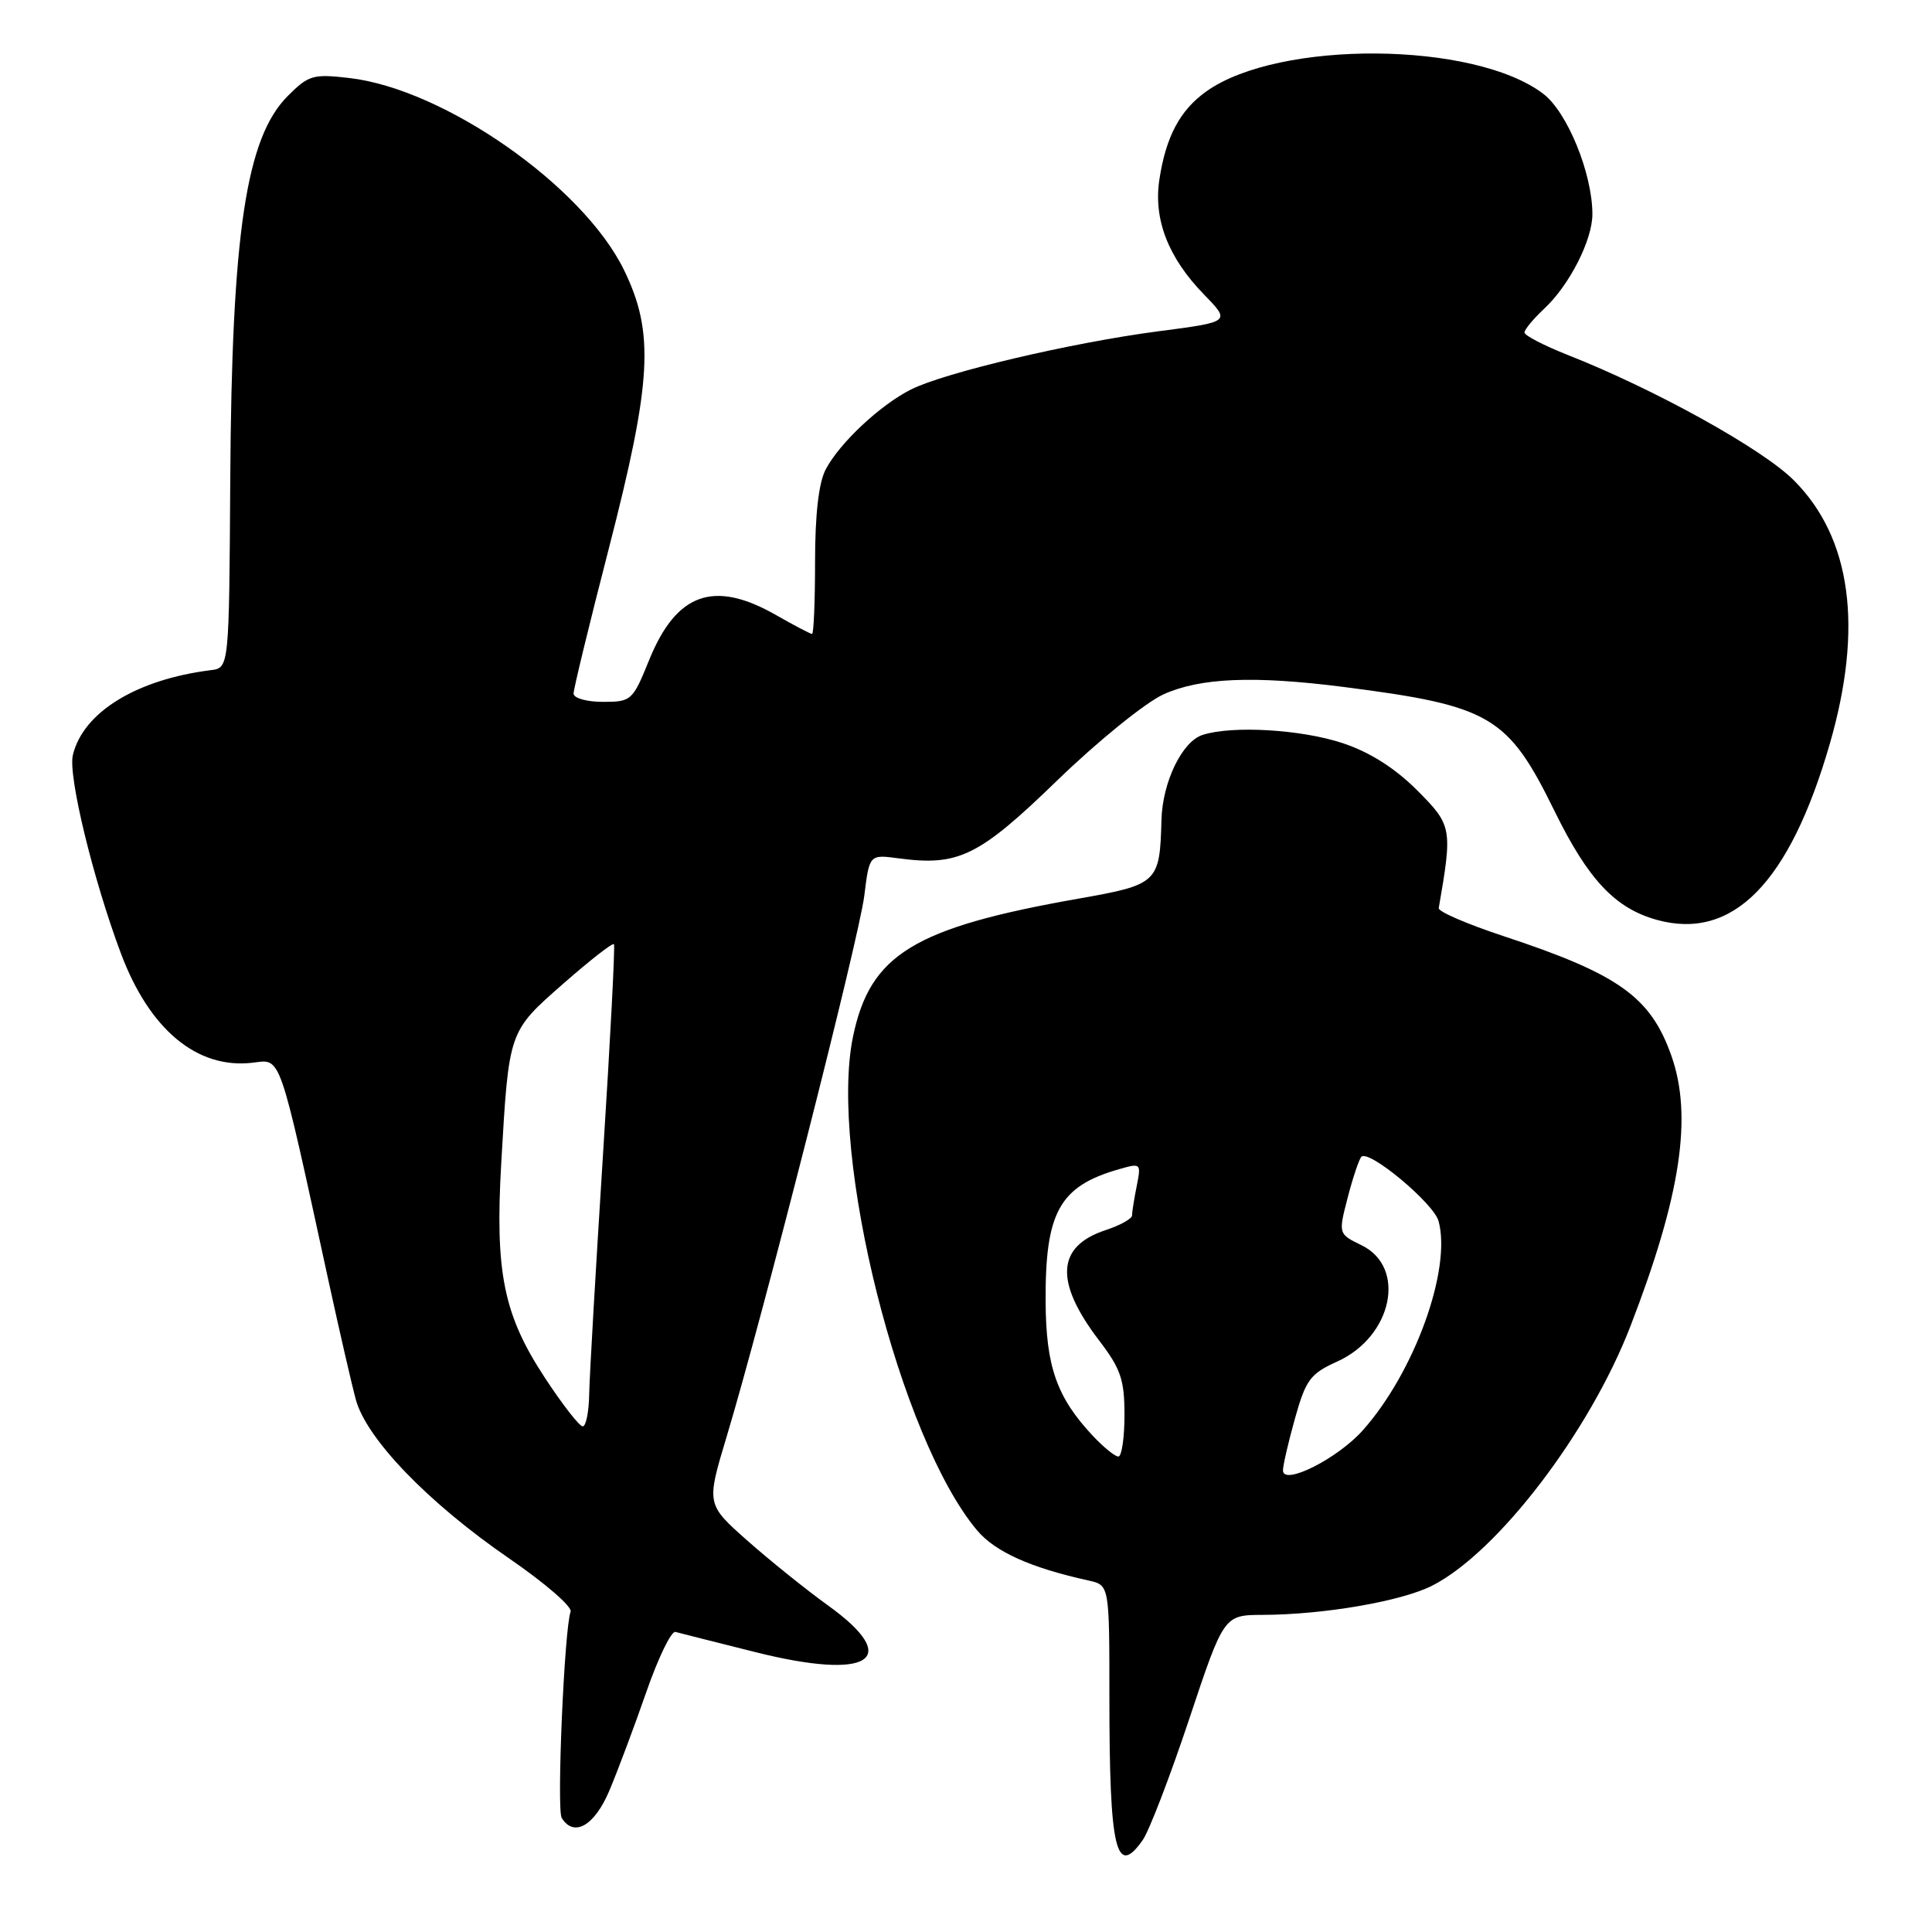<?xml version="1.0" encoding="UTF-8" standalone="no"?>
<!DOCTYPE svg PUBLIC "-//W3C//DTD SVG 1.1//EN" "http://www.w3.org/Graphics/SVG/1.1/DTD/svg11.dtd" >
<svg xmlns="http://www.w3.org/2000/svg" xmlns:xlink="http://www.w3.org/1999/xlink" version="1.1" viewBox="0 0 256 256">
 <g >
 <path fill="currentColor"
d=" M 151.43 243.80 C 152.27 242.59 155.04 235.39 157.57 227.80 C 162.17 214.00 162.17 214.00 167.33 213.98 C 175.45 213.95 185.74 212.17 189.79 210.10 C 198.47 205.67 210.66 189.70 216.06 175.68 C 222.71 158.45 224.30 147.93 221.47 139.90 C 218.71 132.08 214.50 129.08 199.19 124.03 C 194.41 122.45 190.56 120.79 190.64 120.33 C 192.48 109.71 192.41 109.36 187.75 104.69 C 184.81 101.76 181.50 99.66 177.91 98.47 C 172.43 96.65 163.29 96.11 159.35 97.38 C 156.63 98.25 154.03 103.64 153.90 108.65 C 153.68 116.98 153.44 117.22 142.87 119.08 C 121.08 122.93 115.29 126.47 113.03 137.35 C 109.79 152.99 119.24 190.62 129.47 202.78 C 131.86 205.62 136.54 207.73 144.25 209.43 C 147.00 210.04 147.00 210.04 147.00 224.89 C 147.00 245.18 147.87 248.88 151.43 243.80 Z  M 80.75 237.25 C 81.85 234.64 84.05 228.78 85.63 224.23 C 87.21 219.68 88.95 216.08 89.50 216.24 C 90.05 216.39 94.81 217.59 100.07 218.91 C 115.27 222.72 119.68 219.90 109.73 212.74 C 106.85 210.67 102.04 206.80 99.04 204.15 C 93.59 199.32 93.59 199.32 96.27 190.41 C 100.99 174.75 113.81 124.39 114.52 118.71 C 115.20 113.22 115.20 113.22 119.04 113.73 C 127.01 114.80 129.69 113.49 140.09 103.41 C 145.47 98.20 151.77 93.10 154.16 92.01 C 159.03 89.80 166.16 89.51 178.00 91.02 C 197.55 93.53 199.79 94.85 206.00 107.50 C 210.45 116.57 214.02 120.36 219.55 121.89 C 229.59 124.66 237.11 117.02 242.44 98.62 C 246.93 83.12 245.31 71.26 237.68 63.63 C 233.54 59.49 219.32 51.60 207.75 47.04 C 204.59 45.79 202.00 44.45 202.00 44.06 C 202.00 43.67 203.17 42.26 204.60 40.92 C 207.95 37.80 211.00 31.82 211.00 28.38 C 211.00 23.00 207.68 14.85 204.49 12.43 C 195.36 5.46 169.46 5.27 159.86 12.10 C 156.36 14.59 154.50 18.08 153.63 23.75 C 152.81 29.06 154.79 34.16 159.58 39.07 C 163.06 42.65 163.06 42.65 153.47 43.90 C 141.99 45.40 125.17 49.36 120.71 51.61 C 116.63 53.66 111.24 58.71 109.41 62.20 C 108.48 63.98 108.00 68.16 108.00 74.45 C 108.00 79.70 107.82 84.00 107.60 84.00 C 107.38 84.00 105.25 82.88 102.85 81.51 C 94.60 76.79 89.63 78.55 86.01 87.47 C 83.83 92.84 83.66 93.00 79.88 93.00 C 77.74 93.00 76.00 92.51 76.00 91.90 C 76.00 91.30 78.10 82.64 80.68 72.65 C 86.39 50.46 86.74 44.07 82.67 35.75 C 77.23 24.63 58.87 11.80 46.31 10.34 C 41.50 9.78 40.89 9.95 38.14 12.71 C 32.60 18.24 30.71 30.87 30.51 63.50 C 30.36 88.50 30.36 88.50 27.93 88.80 C 18.05 90.04 10.99 94.40 9.65 100.07 C 9.01 102.81 12.33 116.48 16.02 126.33 C 19.80 136.42 26.11 141.67 33.44 140.82 C 37.32 140.36 36.84 138.98 43.59 170.00 C 44.97 176.32 46.56 183.26 47.14 185.42 C 48.53 190.63 56.75 199.15 67.55 206.56 C 72.23 209.78 75.86 212.92 75.61 213.56 C 74.78 215.73 73.74 239.77 74.43 240.89 C 76.05 243.50 78.78 241.93 80.75 237.25 Z  M 170.00 194.83 C 170.00 194.17 170.72 191.06 171.60 187.92 C 173.03 182.82 173.63 182.02 177.17 180.42 C 184.50 177.12 186.43 167.93 180.41 165.00 C 177.33 163.50 177.33 163.50 178.58 158.67 C 179.27 156.01 180.09 153.58 180.39 153.28 C 181.39 152.28 189.98 159.44 190.62 161.81 C 192.35 168.21 187.43 181.82 180.59 189.51 C 177.23 193.29 170.00 196.92 170.00 194.83 Z  M 144.80 190.25 C 140.03 185.15 138.60 181.10 138.55 172.50 C 138.48 160.62 140.37 157.19 148.26 154.93 C 151.18 154.09 151.22 154.13 150.62 157.16 C 150.28 158.86 150.00 160.61 150.00 161.05 C 150.00 161.49 148.42 162.37 146.49 163.00 C 139.98 165.15 139.71 169.84 145.63 177.61 C 148.51 181.38 149.00 182.81 149.00 187.51 C 149.00 190.53 148.63 193.00 148.19 193.00 C 147.74 193.00 146.22 191.76 144.80 190.25 Z  M 72.23 182.61 C 66.72 174.24 65.58 168.63 66.42 154.06 C 67.44 136.52 67.36 136.73 74.64 130.34 C 78.16 127.25 81.18 124.89 81.35 125.11 C 81.52 125.32 80.86 137.88 79.90 153.00 C 78.94 168.12 78.11 182.41 78.07 184.75 C 78.03 187.09 77.65 189.00 77.21 189.00 C 76.78 189.00 74.54 186.13 72.23 182.61 Z "/>
</g>
</svg>